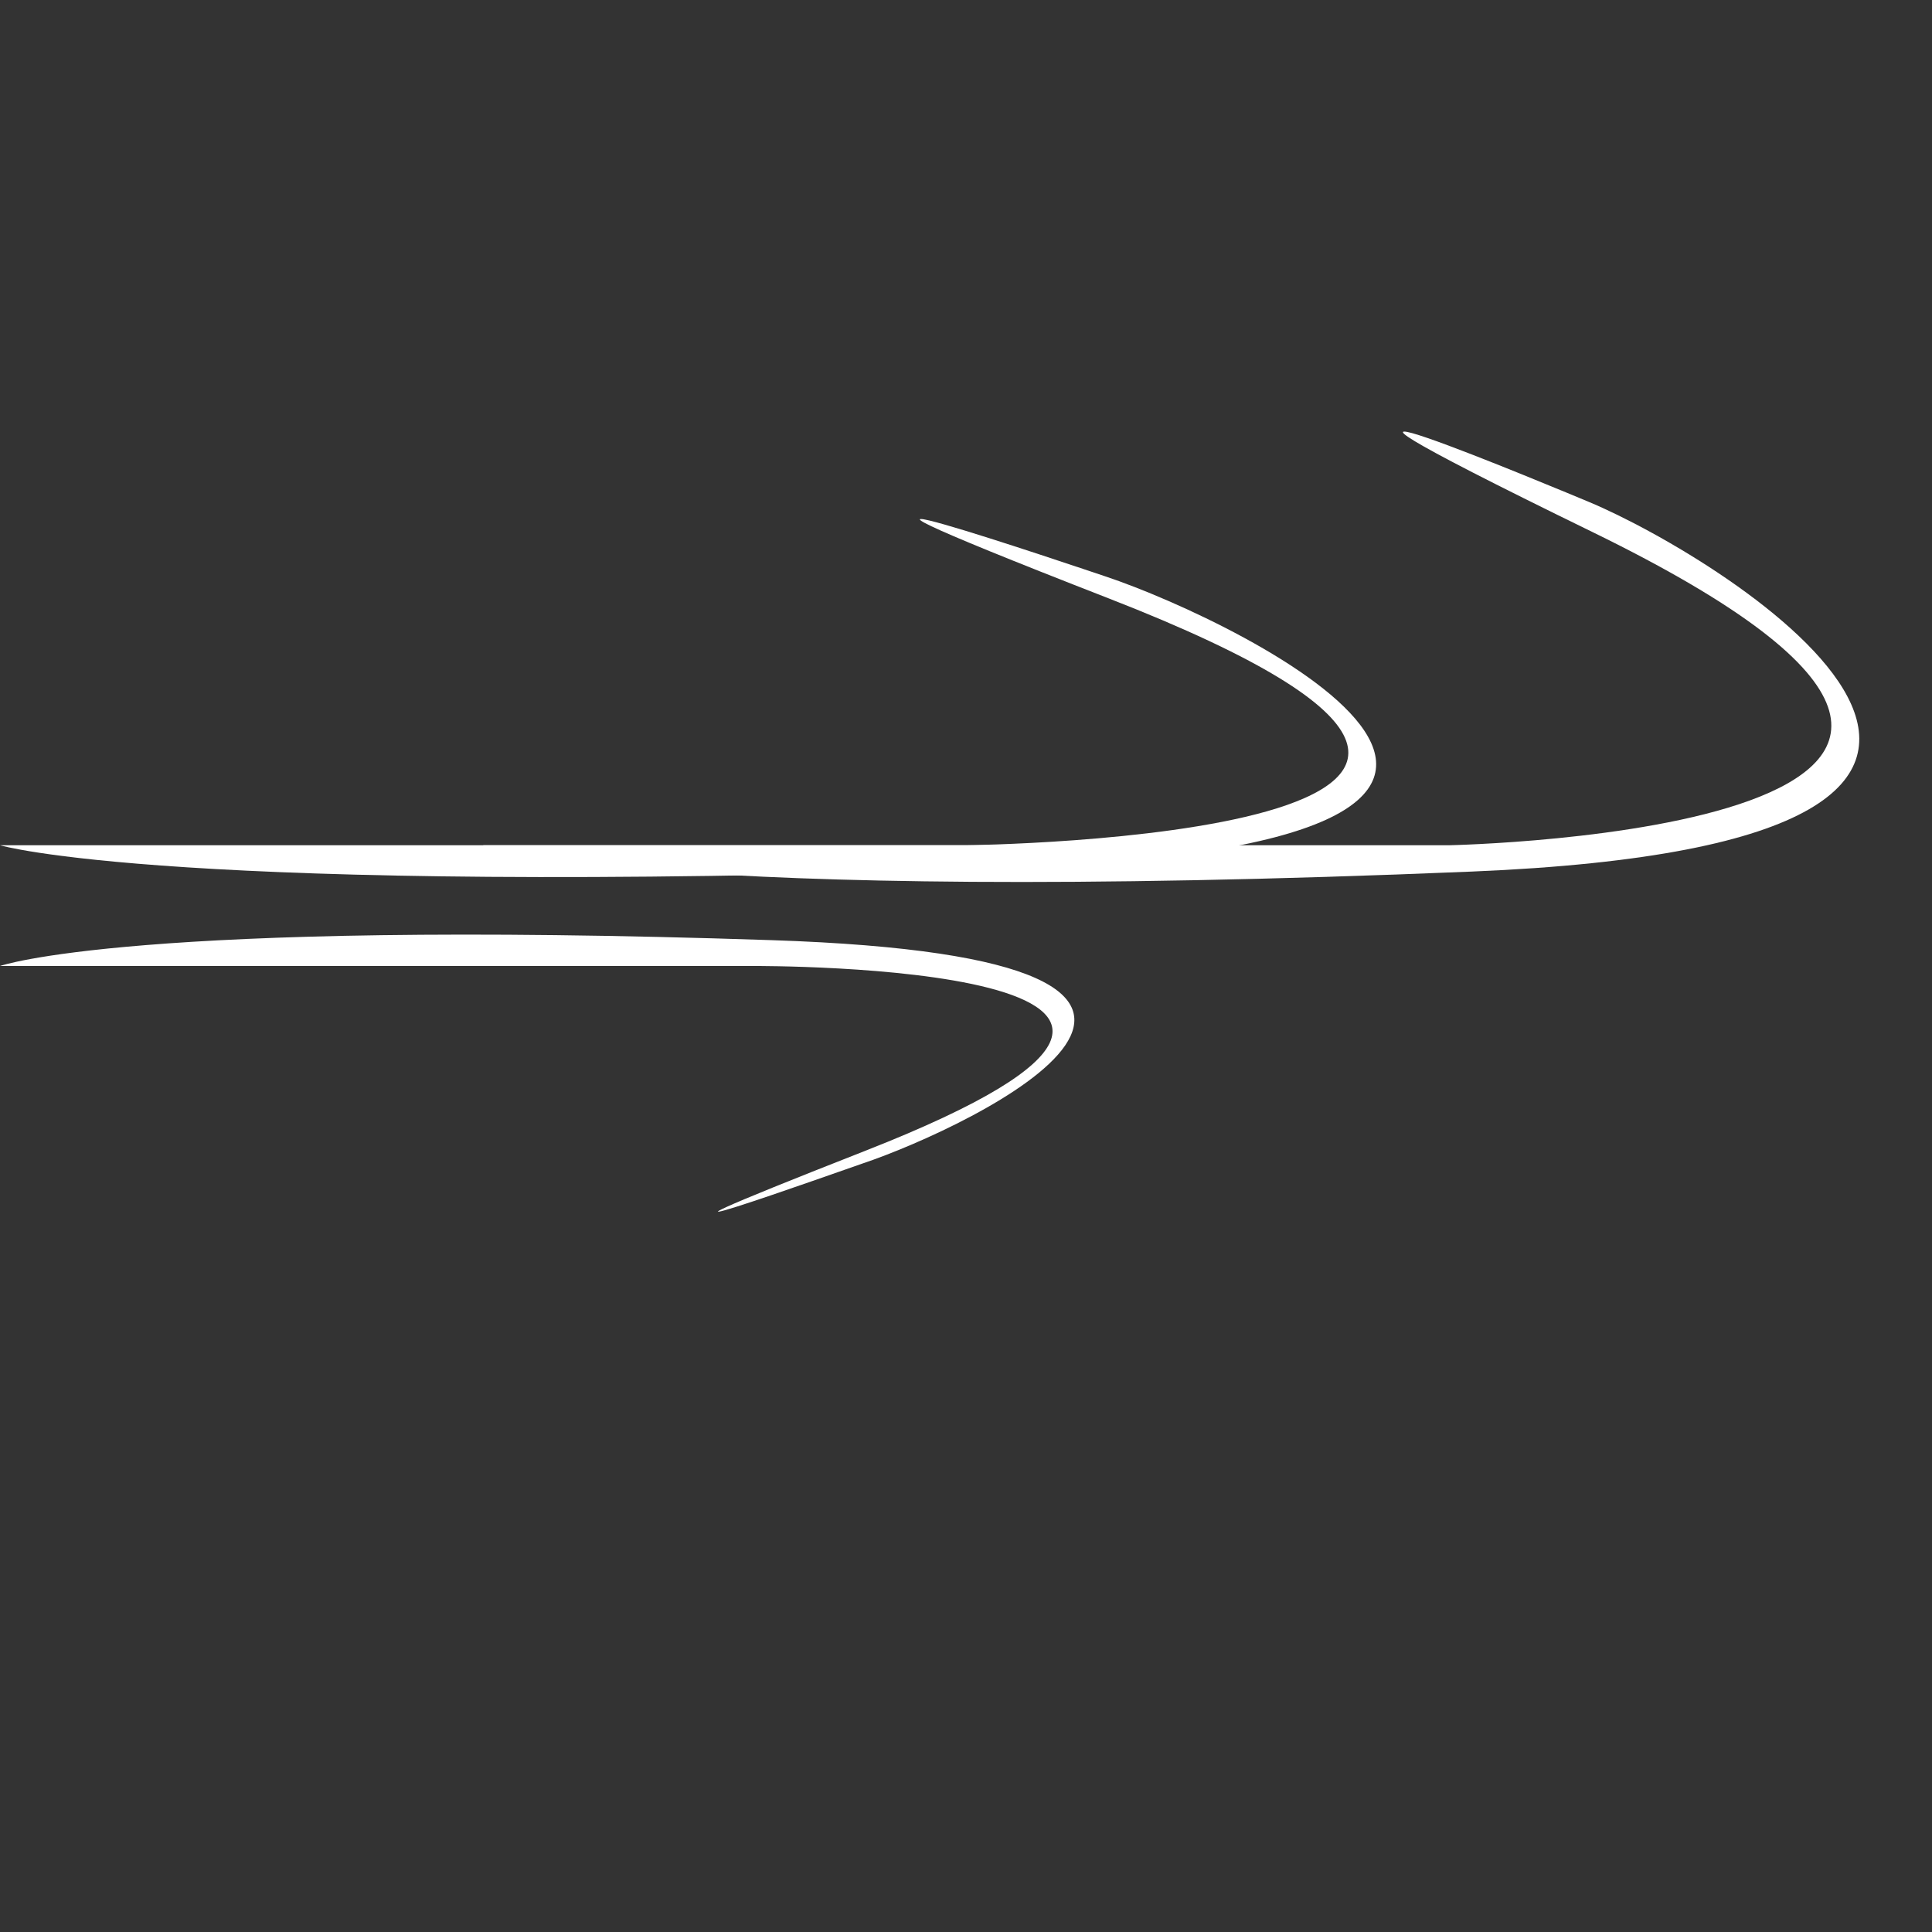<?xml version="1.0" encoding="iso-8859-1"?>
<!-- Generator: Adobe Illustrator 17.1.0, SVG Export Plug-In . SVG Version: 6.00 Build 0)  -->
<!DOCTYPE svg PUBLIC "-//W3C//DTD SVG 1.1//EN" "http://www.w3.org/Graphics/SVG/1.1/DTD/svg11.dtd">
<svg version="1.1" id="Layer_1" xmlns="http://www.w3.org/2000/svg" xmlns:xlink="http://www.w3.org/1999/xlink" x="0px" y="0px"
	 viewBox="0 0 16 16" style="enable-background:new 0 0 16 16;" xml:space="preserve">
<rect x="0" y="0" width="16" height="16" fill="#333333" stroke="none"/>
<path style="fill:#FFFFFF;" d="M0,7h8c0,0,6.25-0.069,1.188-2.042C5.76,3.623,8.988,4.718,9.156,4.774
	c1.125,0.375,4.916,2.229-0.969,2.424C1.406,7.422,0,7,0,7z"/>
<path style="fill:#FFFFFF;" d="M4,7h8c0,0,6.25-0.125,1.188-2.594c-3.427-1.671-0.199-0.32-0.031-0.25
	c1.125,0.469,4.916,2.818-0.969,3.062C5.406,7.5,4,7,4,7z"/>
<path style="fill:#FFFFFF;" d="M0,8h6.245c0,0,4.879-0.024,0.927,1.528c-2.676,1.05-0.156,0.15-0.024,0.106
	c0.878-0.295,3.838-1.695-0.756-1.848C1.098,7.609,0,8,0,8z"/>
</svg>
